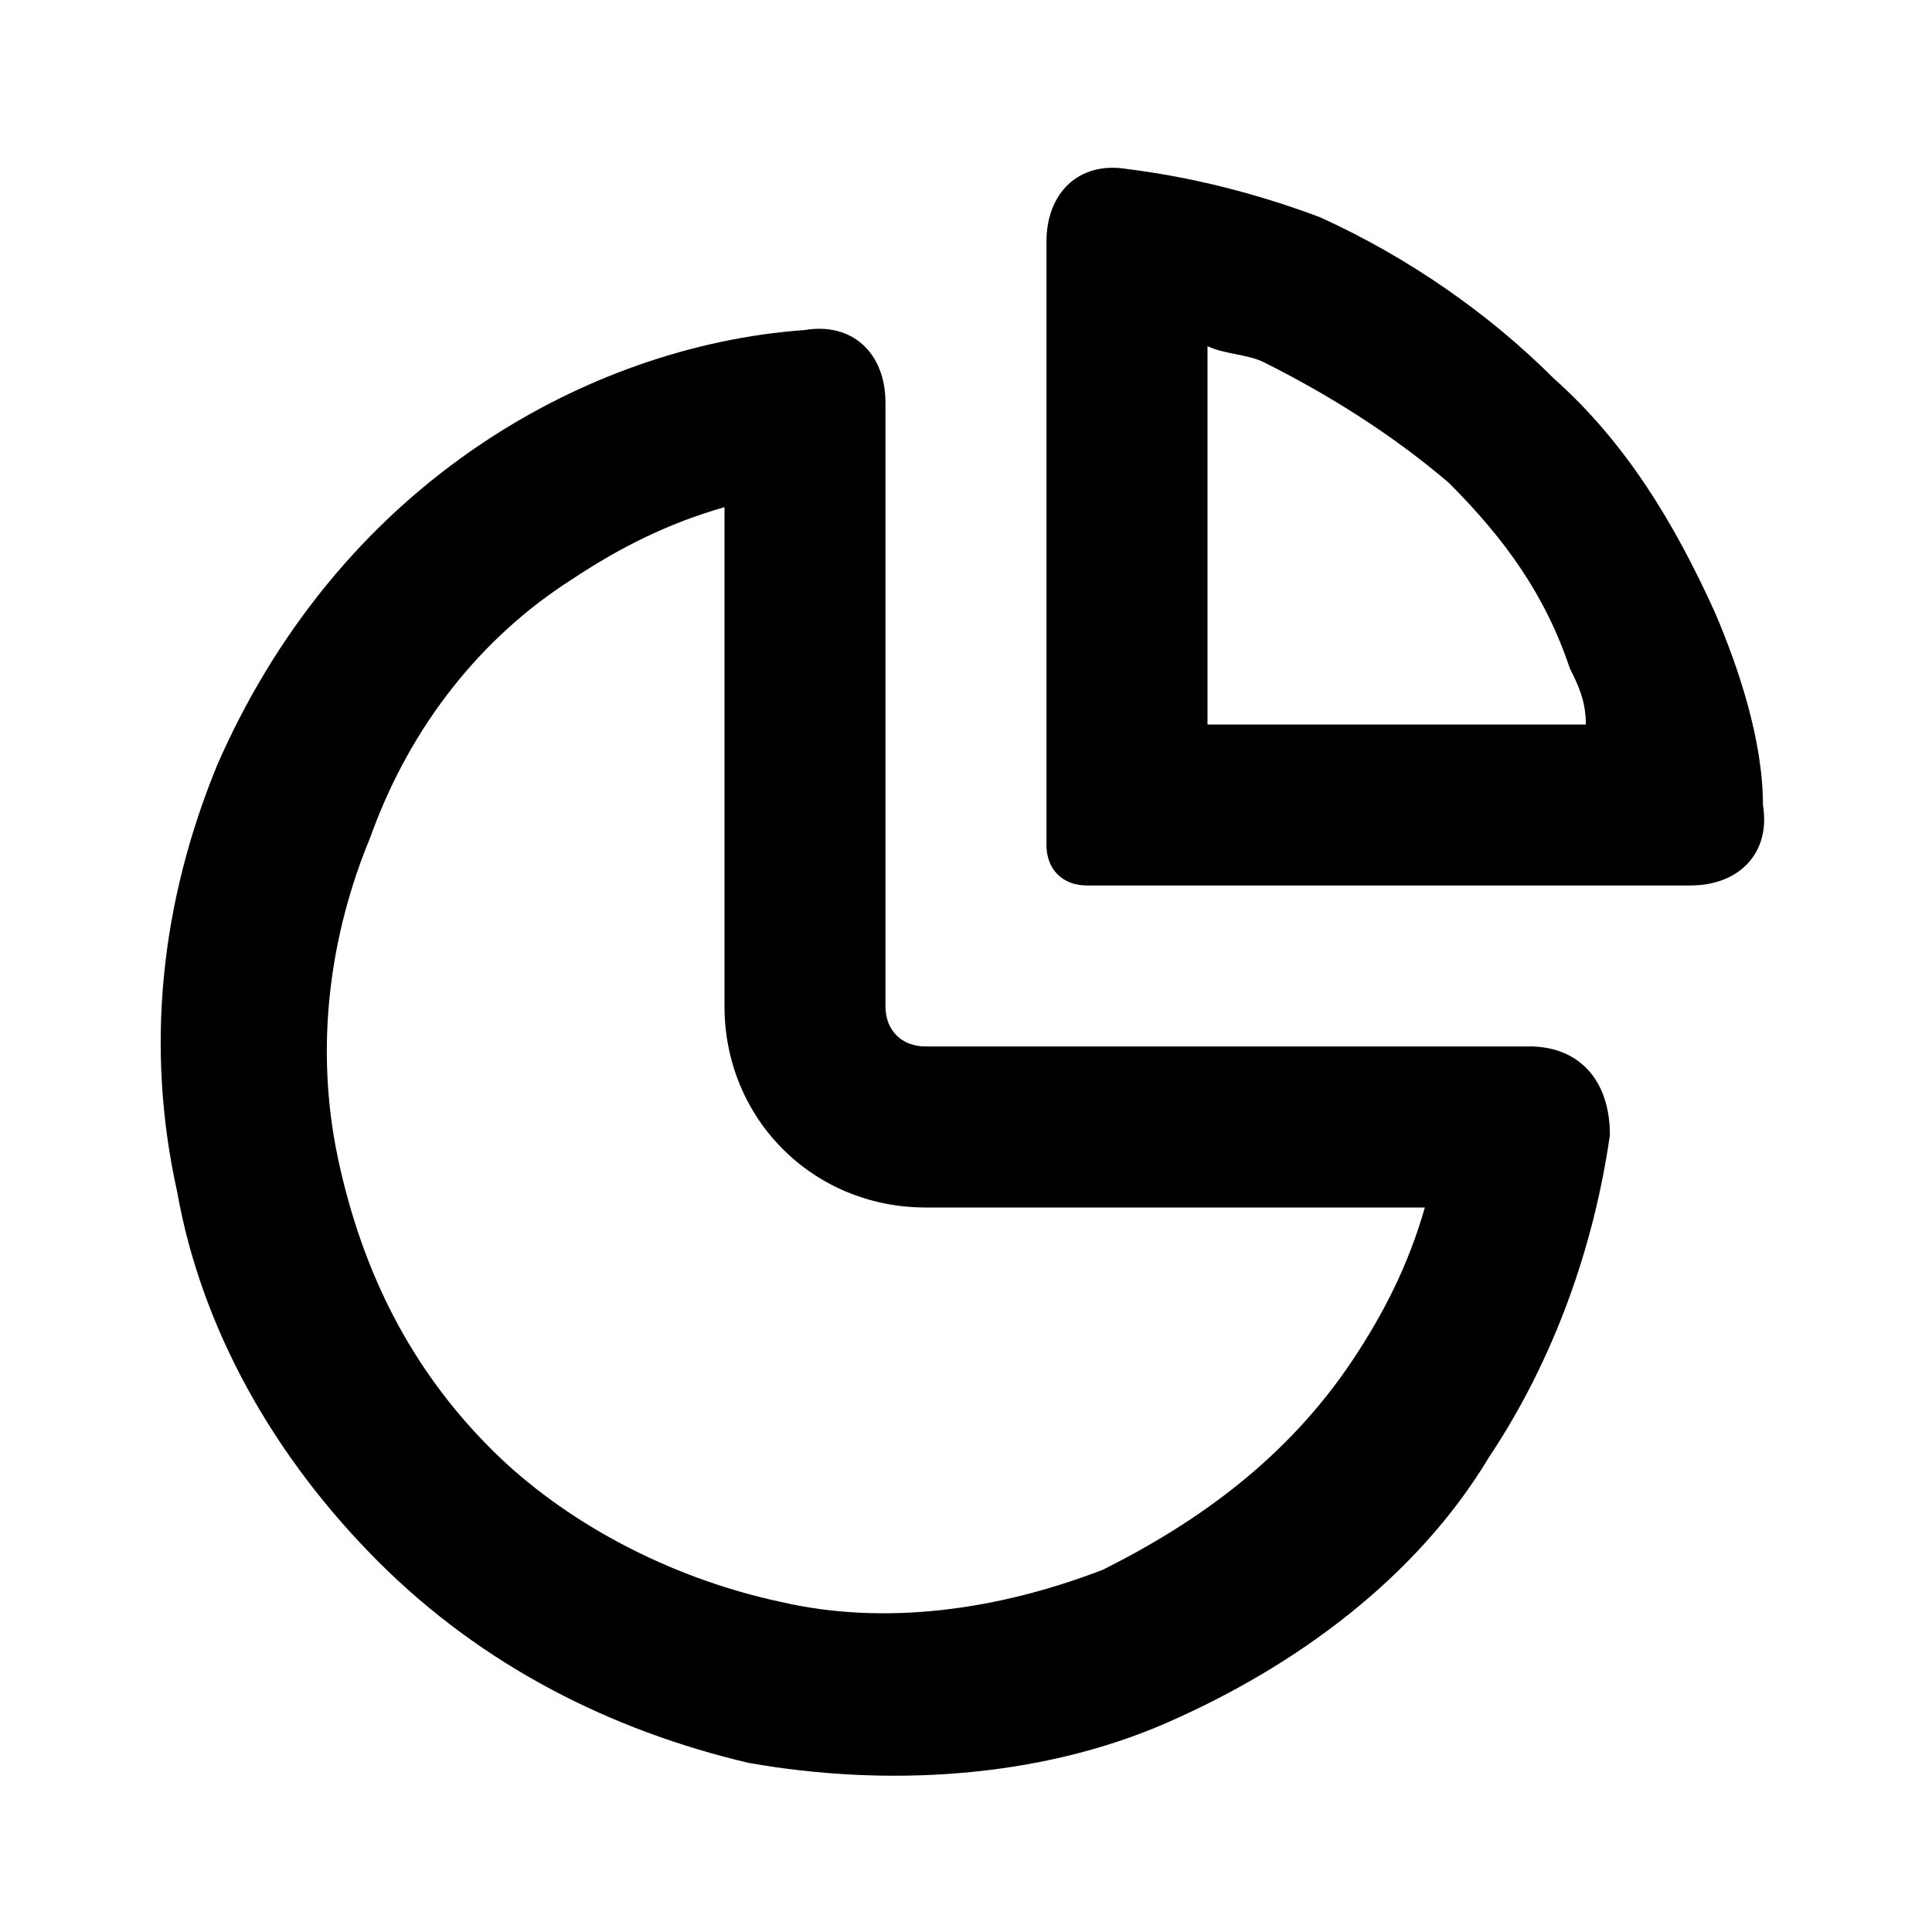 <!-- Generated by IcoMoon.io -->
<svg version="1.1" xmlns="http://www.w3.org/2000/svg" width="32" height="32" viewBox="0 0 32 32">
<title>pie-01</title>
<path d="M25.333 17.333h-10c-0.4 0-0.667-0.267-0.667-0.667v-10c0-0.8-0.533-1.333-1.333-1.2-1.867 0.133-3.733 0.8-5.333 1.867-2 1.333-3.467 3.2-4.4 5.333-0.933 2.267-1.2 4.667-0.667 7.067 0.4 2.267 1.6 4.4 3.333 6.133s3.867 2.8 6.133 3.333c2.267 0.4 4.8 0.267 6.933-0.667s4.133-2.4 5.333-4.4c1.067-1.6 1.733-3.467 2-5.333 0-0.933-0.533-1.467-1.333-1.467zM22.4 22.533c-1.067 1.6-2.533 2.667-4.133 3.467-1.733 0.667-3.6 0.933-5.333 0.533-1.867-0.4-3.6-1.333-4.8-2.533-1.333-1.333-2.133-2.933-2.533-4.8s-0.133-3.733 0.533-5.333c0.667-1.867 1.867-3.333 3.333-4.267 0.8-0.533 1.6-0.933 2.533-1.2v8.267c0 1.867 1.467 3.333 3.333 3.333h8.267c-0.267 0.933-0.667 1.733-1.2 2.533z"></path>
<path d="M28.4 10.133c-0.667-1.467-1.467-2.8-2.667-3.867-1.067-1.067-2.4-2-3.867-2.667-1.067-0.4-2.133-0.667-3.2-0.8-0.8-0.133-1.333 0.4-1.333 1.2v10c0 0.4 0.267 0.667 0.667 0.667h10c0.8 0 1.333-0.533 1.2-1.333 0-1.067-0.4-2.267-0.8-3.2zM20 12v-6.267c0.267 0.133 0.667 0.133 0.933 0.267 1.067 0.533 2.133 1.2 3.067 2 0.933 0.933 1.6 1.867 2 3.067 0.133 0.267 0.267 0.533 0.267 0.933h-6.267z"></path>
</svg>
